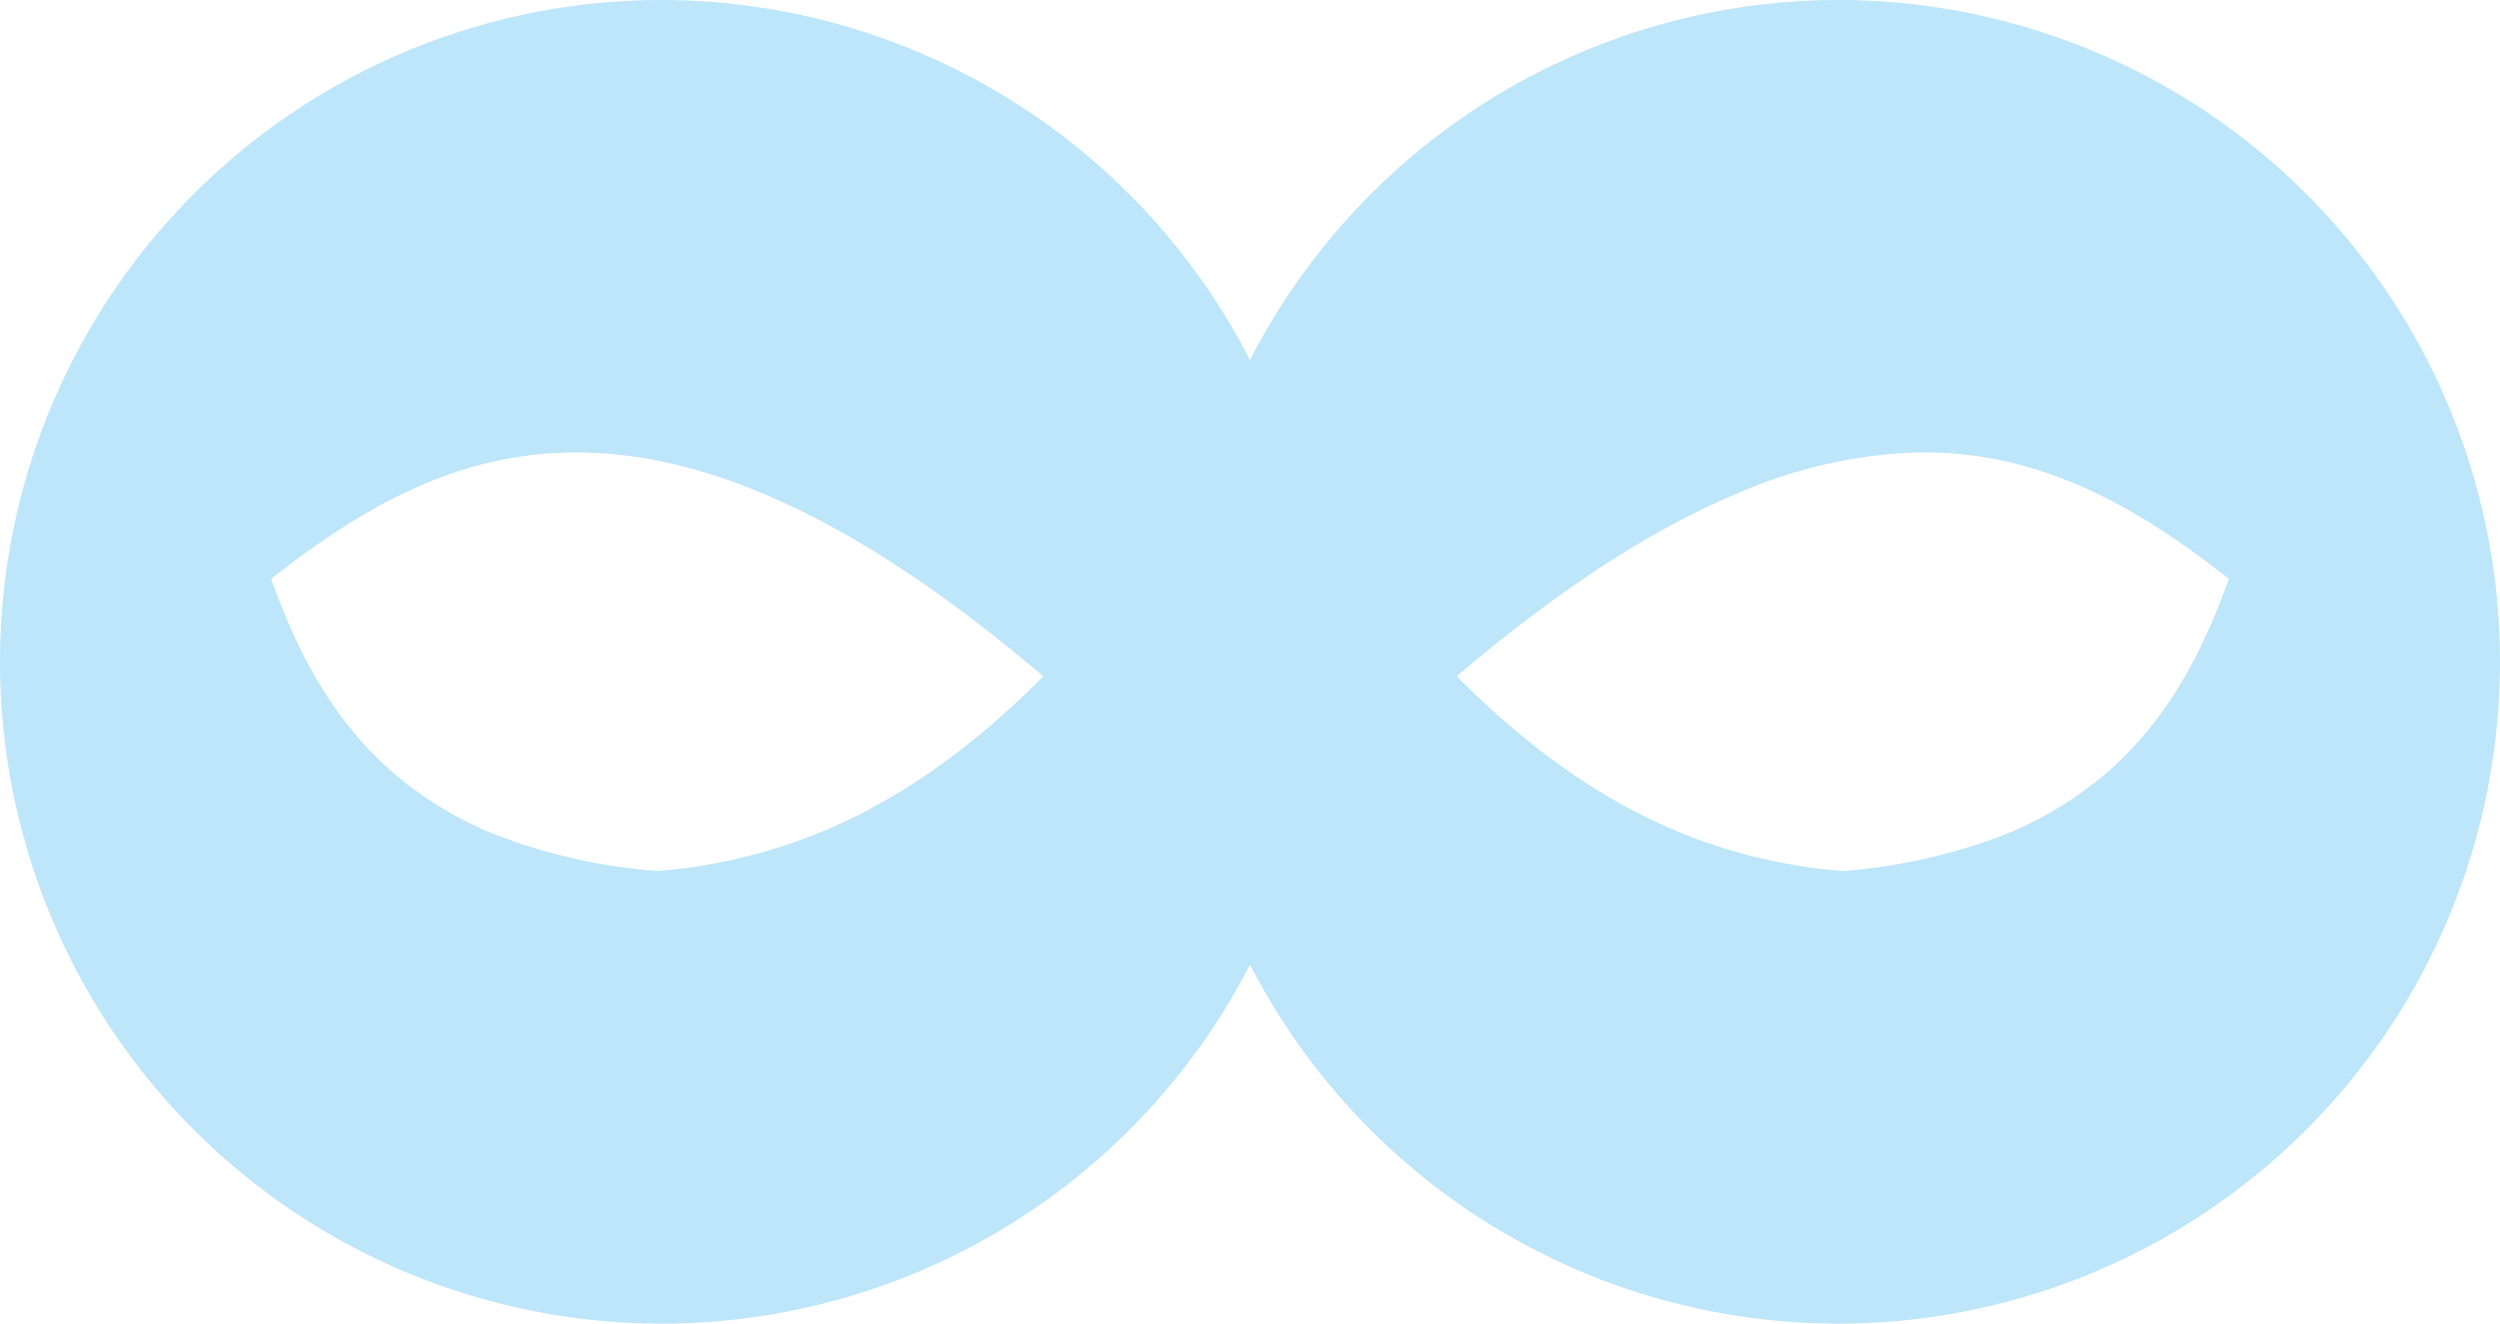 <?xml version="1.0" encoding="UTF-8" standalone="no"?>
<svg
   width="22"
   height="11.648"
   id="svg9"
   version="1.1"
   sodipodi:docname="view-private-symbolic.svg"
   inkscape:version="0.92.4 (5da689c313, 2019-01-14)"
   xmlns:inkscape="http://www.inkscape.org/namespaces/inkscape"
   xmlns:sodipodi="http://sodipodi.sourceforge.net/DTD/sodipodi-0.dtd"
   xmlns="http://www.w3.org/2000/svg"
   xmlns:svg="http://www.w3.org/2000/svg"
   xmlns:rdf="http://www.w3.org/1999/02/22-rdf-syntax-ns#"
   xmlns:cc="http://creativecommons.org/ns#"
   xmlns:dc="http://purl.org/dc/elements/1.1/">
  <sodipodi:namedview
     pagecolor="#ffffff"
     bordercolor="#666666"
     borderopacity="1"
     objecttolerance="10"
     gridtolerance="10"
     guidetolerance="10"
     inkscape:pageopacity="0"
     inkscape:pageshadow="2"
     inkscape:window-width="862"
     inkscape:window-height="480"
     id="namedview11"
     showgrid="false"
     inkscape:zoom="9.8333333"
     inkscape:cx="1.0677966"
     inkscape:cy="12"
     inkscape:window-x="0"
     inkscape:window-y="25"
     inkscape:window-maximized="0"
     inkscape:current-layer="svg9"
     inkscape:showpageshadow="0"
     inkscape:pagecheckerboard="0"
     inkscape:deskcolor="#d1d1d1" />
  <defs
     id="defs3">
    <style
       id="current-color-scheme" />
  </defs>
  <path
     d="M 5.824,-1.1825562e-7 A 5.824,5.824 0 0 0 0,5.824 5.824,5.824 0 0 0 5.824,11.648 5.824,5.824 0 0 0 11,8.489 5.824,5.824 0 0 0 16.176,11.648 5.824,5.824 0 0 0 22,5.824 5.824,5.824 0 0 0 16.176,-1.1825562e-7 5.824,5.824 0 0 0 11,3.169 5.824,5.824 0 0 0 5.824,-1.1825562e-7 Z M 5.197,3.984 c 0.46,0.017 0.96,0.126 1.507,0.355 0.731,0.305 1.548,0.822 2.477,1.613 -0.458,0.46 -0.953,0.86 -1.511,1.159 a 4.754,4.754 0 0 1 -1.886,0.554 5.02,5.02 0 0 1 -1.372,-0.3 3.205,3.205 0 0 1 -0.96,-0.572 c -0.522,-0.456 -0.835,-1.05 -1.066,-1.698 0.355,-0.28 0.72,-0.532 1.108,-0.726 0.39,-0.193 0.802,-0.329 1.254,-0.372 0.145,-0.014 0.295,-0.019 0.449,-0.013 z m 11.606,0 c 0.154,-0.006 0.304,-0.001 0.449,0.013 0.452,0.043 0.865,0.179 1.254,0.372 0.389,0.194 0.753,0.446 1.108,0.726 -0.231,0.647 -0.544,1.242 -1.067,1.698 a 3.205,3.205 0 0 1 -0.959,0.572 5.02,5.02 0 0 1 -1.372,0.3 4.754,4.754 0 0 1 -1.886,-0.554 c -0.558,-0.3 -1.053,-0.7 -1.511,-1.16 0.929,-0.79 1.746,-1.307 2.477,-1.612 a 4.315,4.315 0 0 1 1.507,-0.355 z"
     id="path819"
     inkscape:connector-curvature="0"
     style="fill:#bde6fb;fill-opacity:1;stroke-width:1.456" />
</svg>
